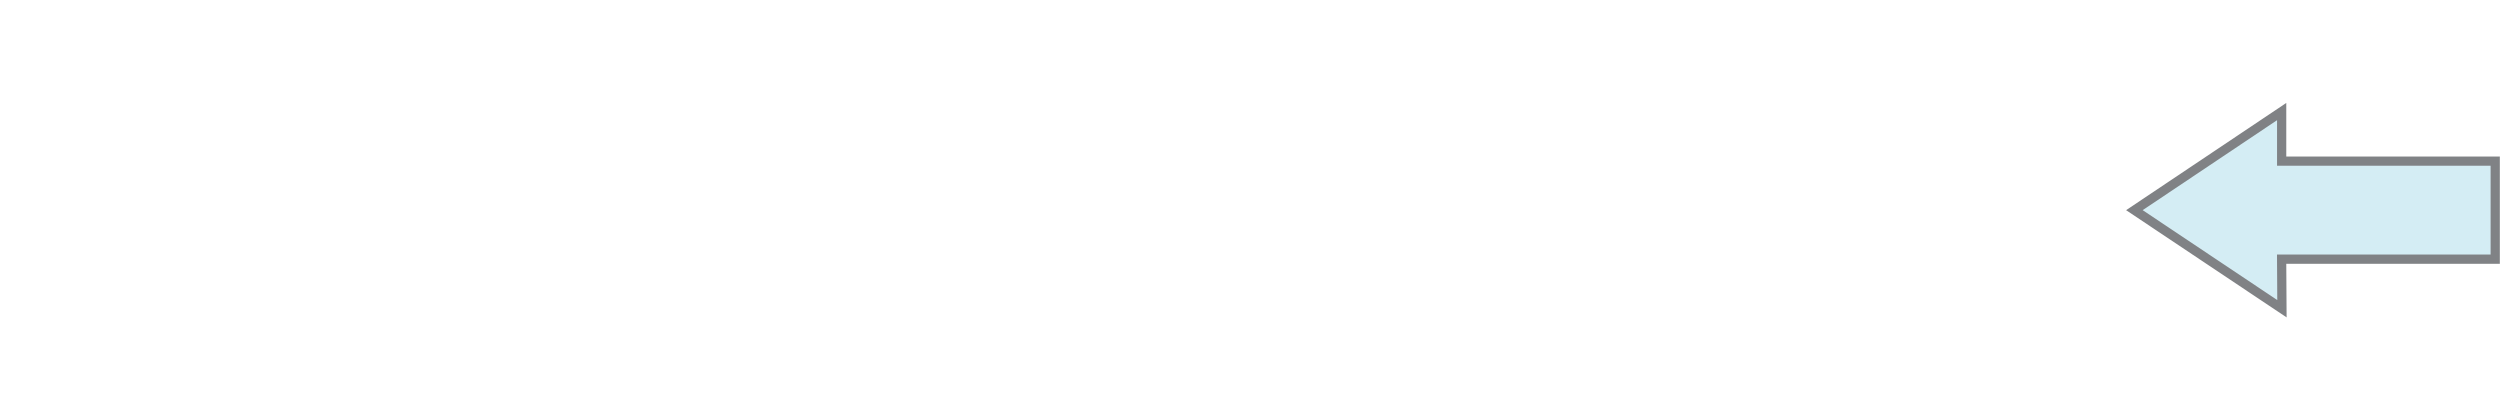 <?xml version="1.0" encoding="iso-8859-1"?>
<!-- Generator: Adobe Illustrator 17.0.0, SVG Export Plug-In . SVG Version: 6.00 Build 0)  -->
<!DOCTYPE svg PUBLIC "-//W3C//DTD SVG 1.1//EN" "http://www.w3.org/Graphics/SVG/1.1/DTD/svg11.dtd">
<svg version="1.1" xmlns="http://www.w3.org/2000/svg" xmlns:xlink="http://www.w3.org/1999/xlink" x="0px" y="0px" width="190px"
	 height="30px" viewBox="0 0 190 30" style="enable-background:new 0 0 190 30;" xml:space="preserve">
<g id="Duct_x5F_Airflow_x5F_Long_x5F_Left">
	<g>
		<g>
			<polygon style="fill:#D4EDF4;" points="162.213,15.973 173.406,8.479 173.406,12.249 189.637,12.249 189.637,19.697 
				173.403,19.697 173.427,23.465 			"/>
			<path style="fill:#808285;" d="M173.056,9.135v2.763v0.7h0.7h15.53v6.749h-15.53h-0.704l0.004,0.704l0.017,2.755l-10.23-6.834
				L173.056,9.135 M173.756,7.824l-12.172,8.149l12.198,8.149l-0.025-4.074h16.23v-8.149h-16.23V7.824L173.756,7.824z"/>


<animate id="animation1"
             attributeName="opacity"
             from="0" to="1" dur="0.5s"
             begin="0s;animation2.end" />
    <animate id="animation2"
             attributeName="opacity"
             from="1" to="0" dur="0.5s" 
             begin="animation1.end" />

		<animateTransform id="strengbounce"
		 attributeName= "transform"
		 atrributeType="xml"
		 type= "translate"
		 dur="2s"
		 values="0,0;-190,0; -190,0"
		 repeatCount="indefinite" />

 

		</g>
		<line style="fill:none;" x1="190" y1="30" x2="160" y2="0"/>
	</g>
	<rect y="0" style="fill:none;" width="190" height="30"/>
</g>
<g id="Layer_1">
</g>
</svg>
